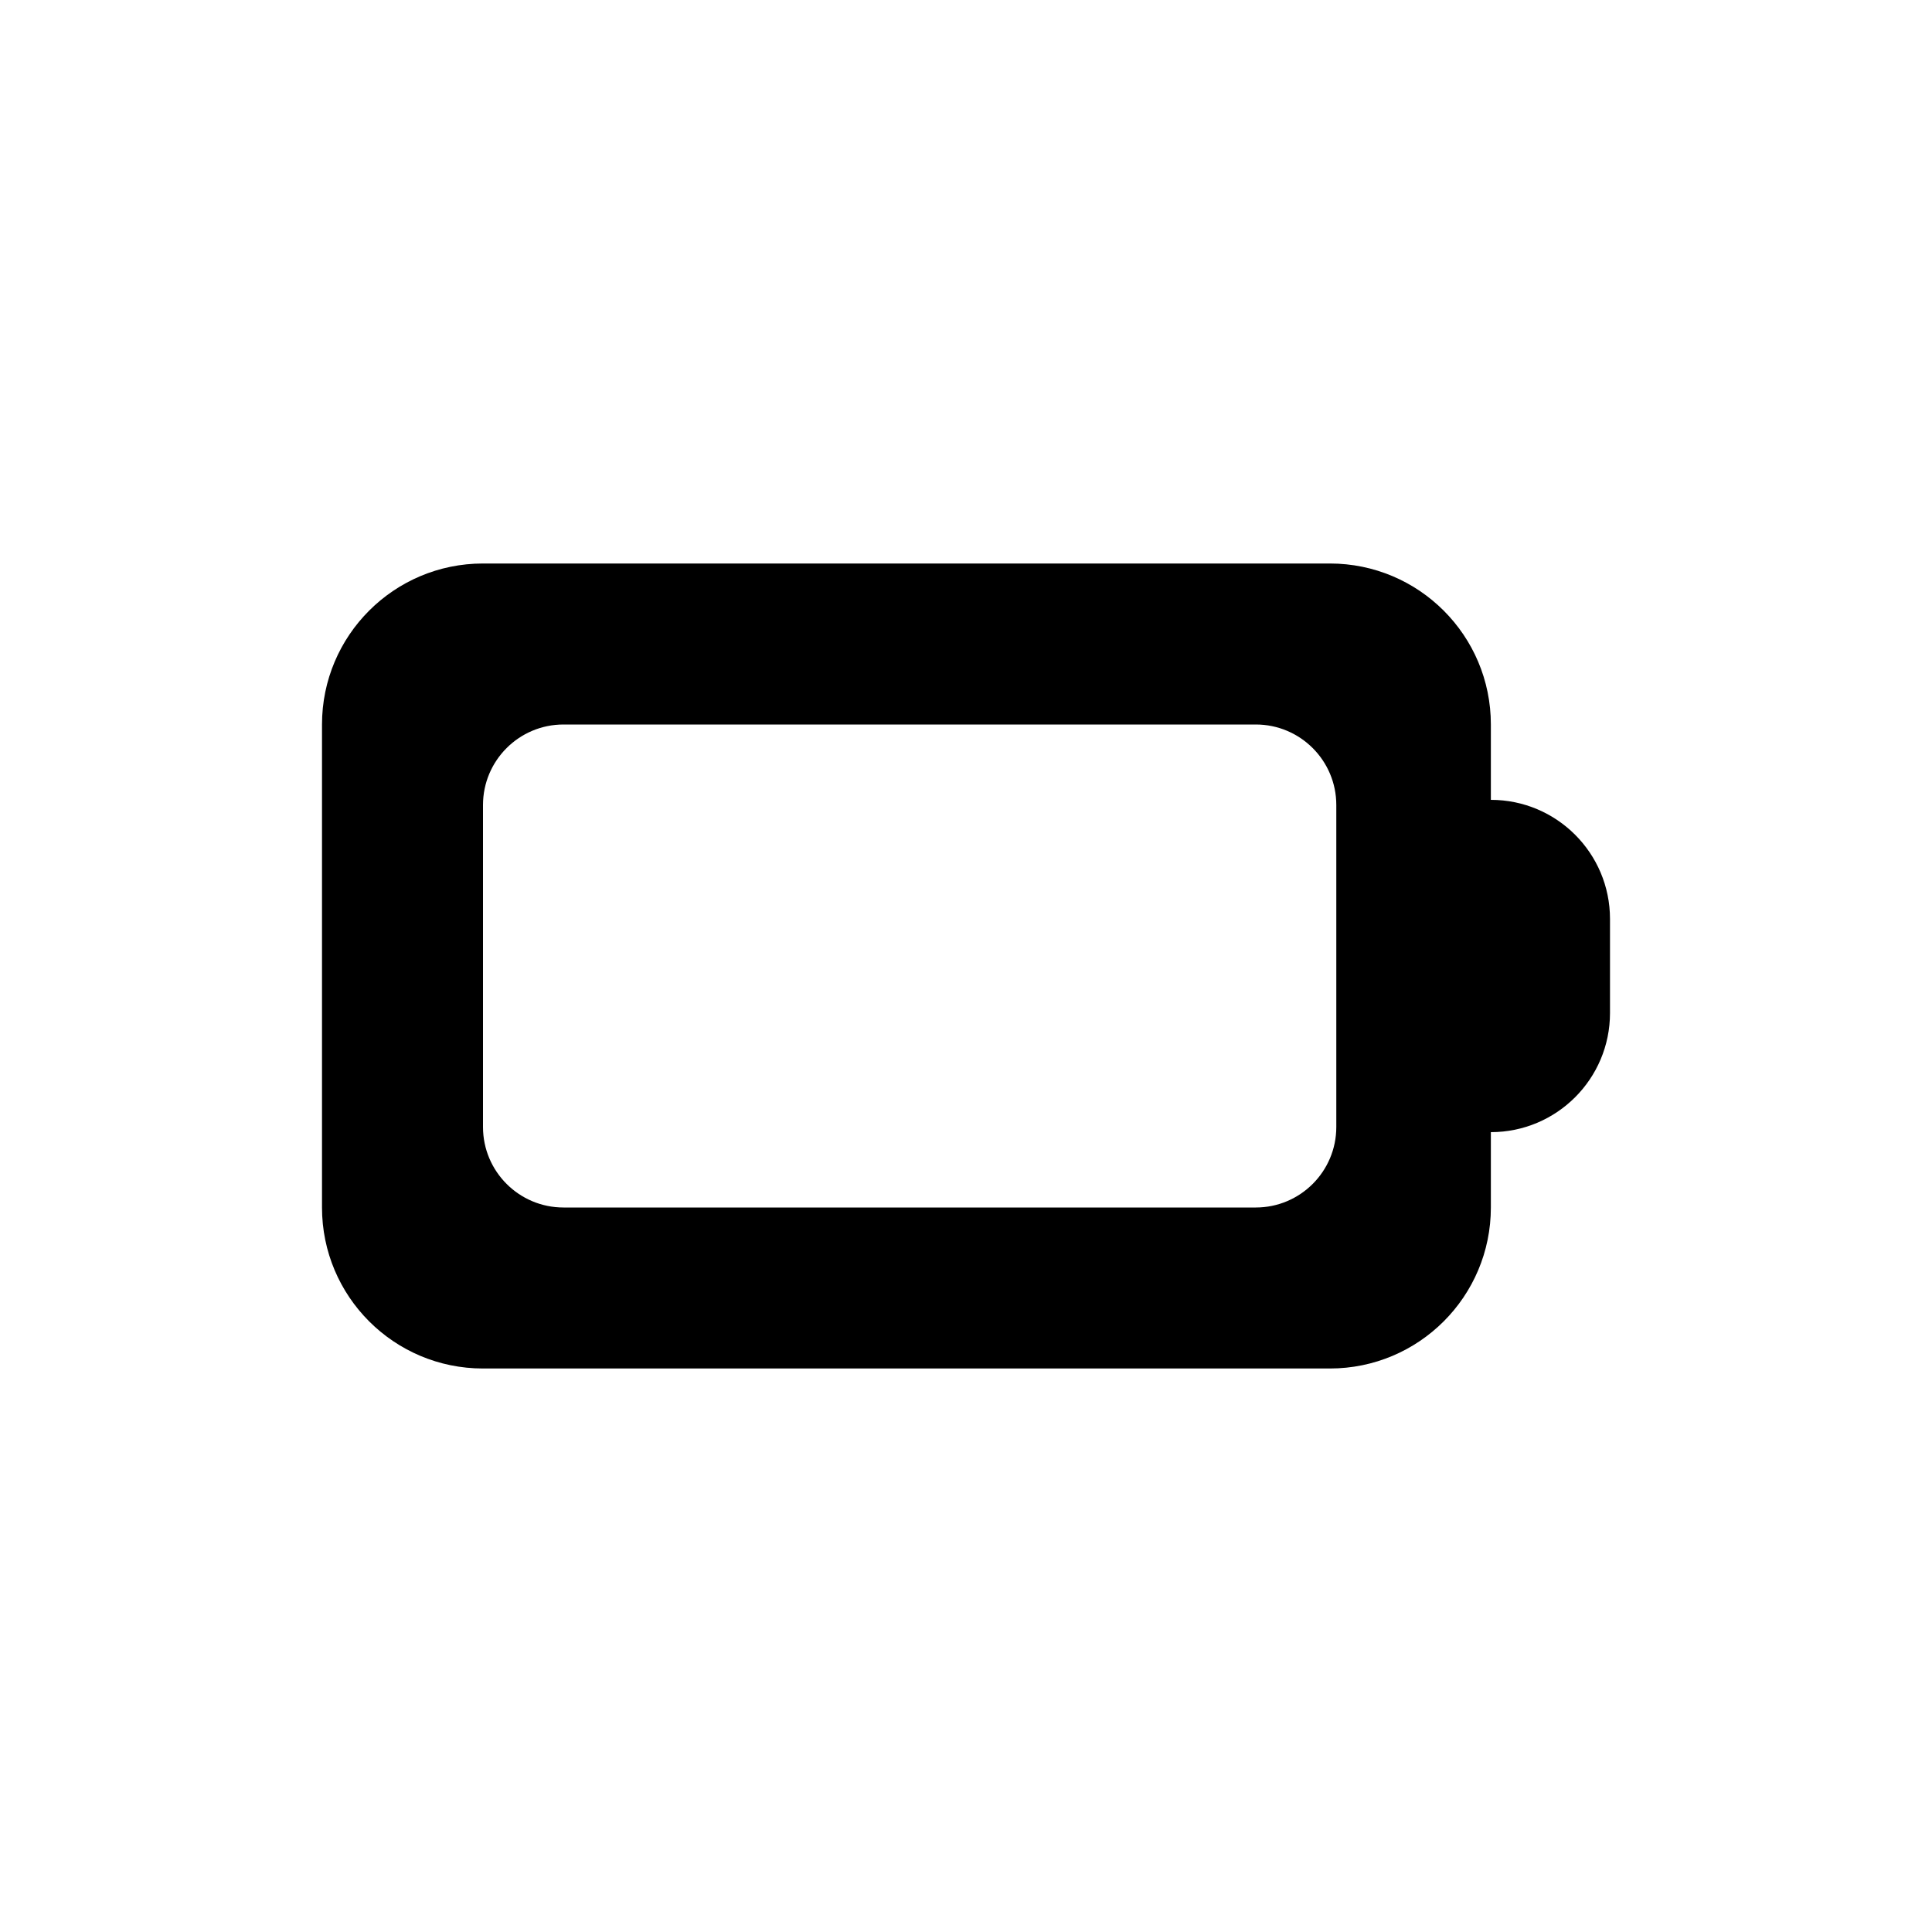<svg width="24" height="24" viewBox="0 0 24 24" fill="none" xmlns="http://www.w3.org/2000/svg">
<path fill-rule="evenodd" clip-rule="evenodd" d="M4 9C4 7.895 4.895 7 6 7H16.52C17.625 7 18.52 7.895 18.52 9V9.936C19.337 9.936 20 10.598 20 11.416V12.584C20 13.402 19.337 14.064 18.52 14.064V15C18.52 16.105 17.625 17 16.52 17H6C4.895 17 4 16.105 4 15V9ZM7 9C6.448 9 6 9.448 6 10V14C6 14.552 6.448 15 7 15H15.6C16.152 15 16.6 14.552 16.6 14V10C16.6 9.448 16.152 9 15.6 9H7Z" fill="black"/>
</svg>

